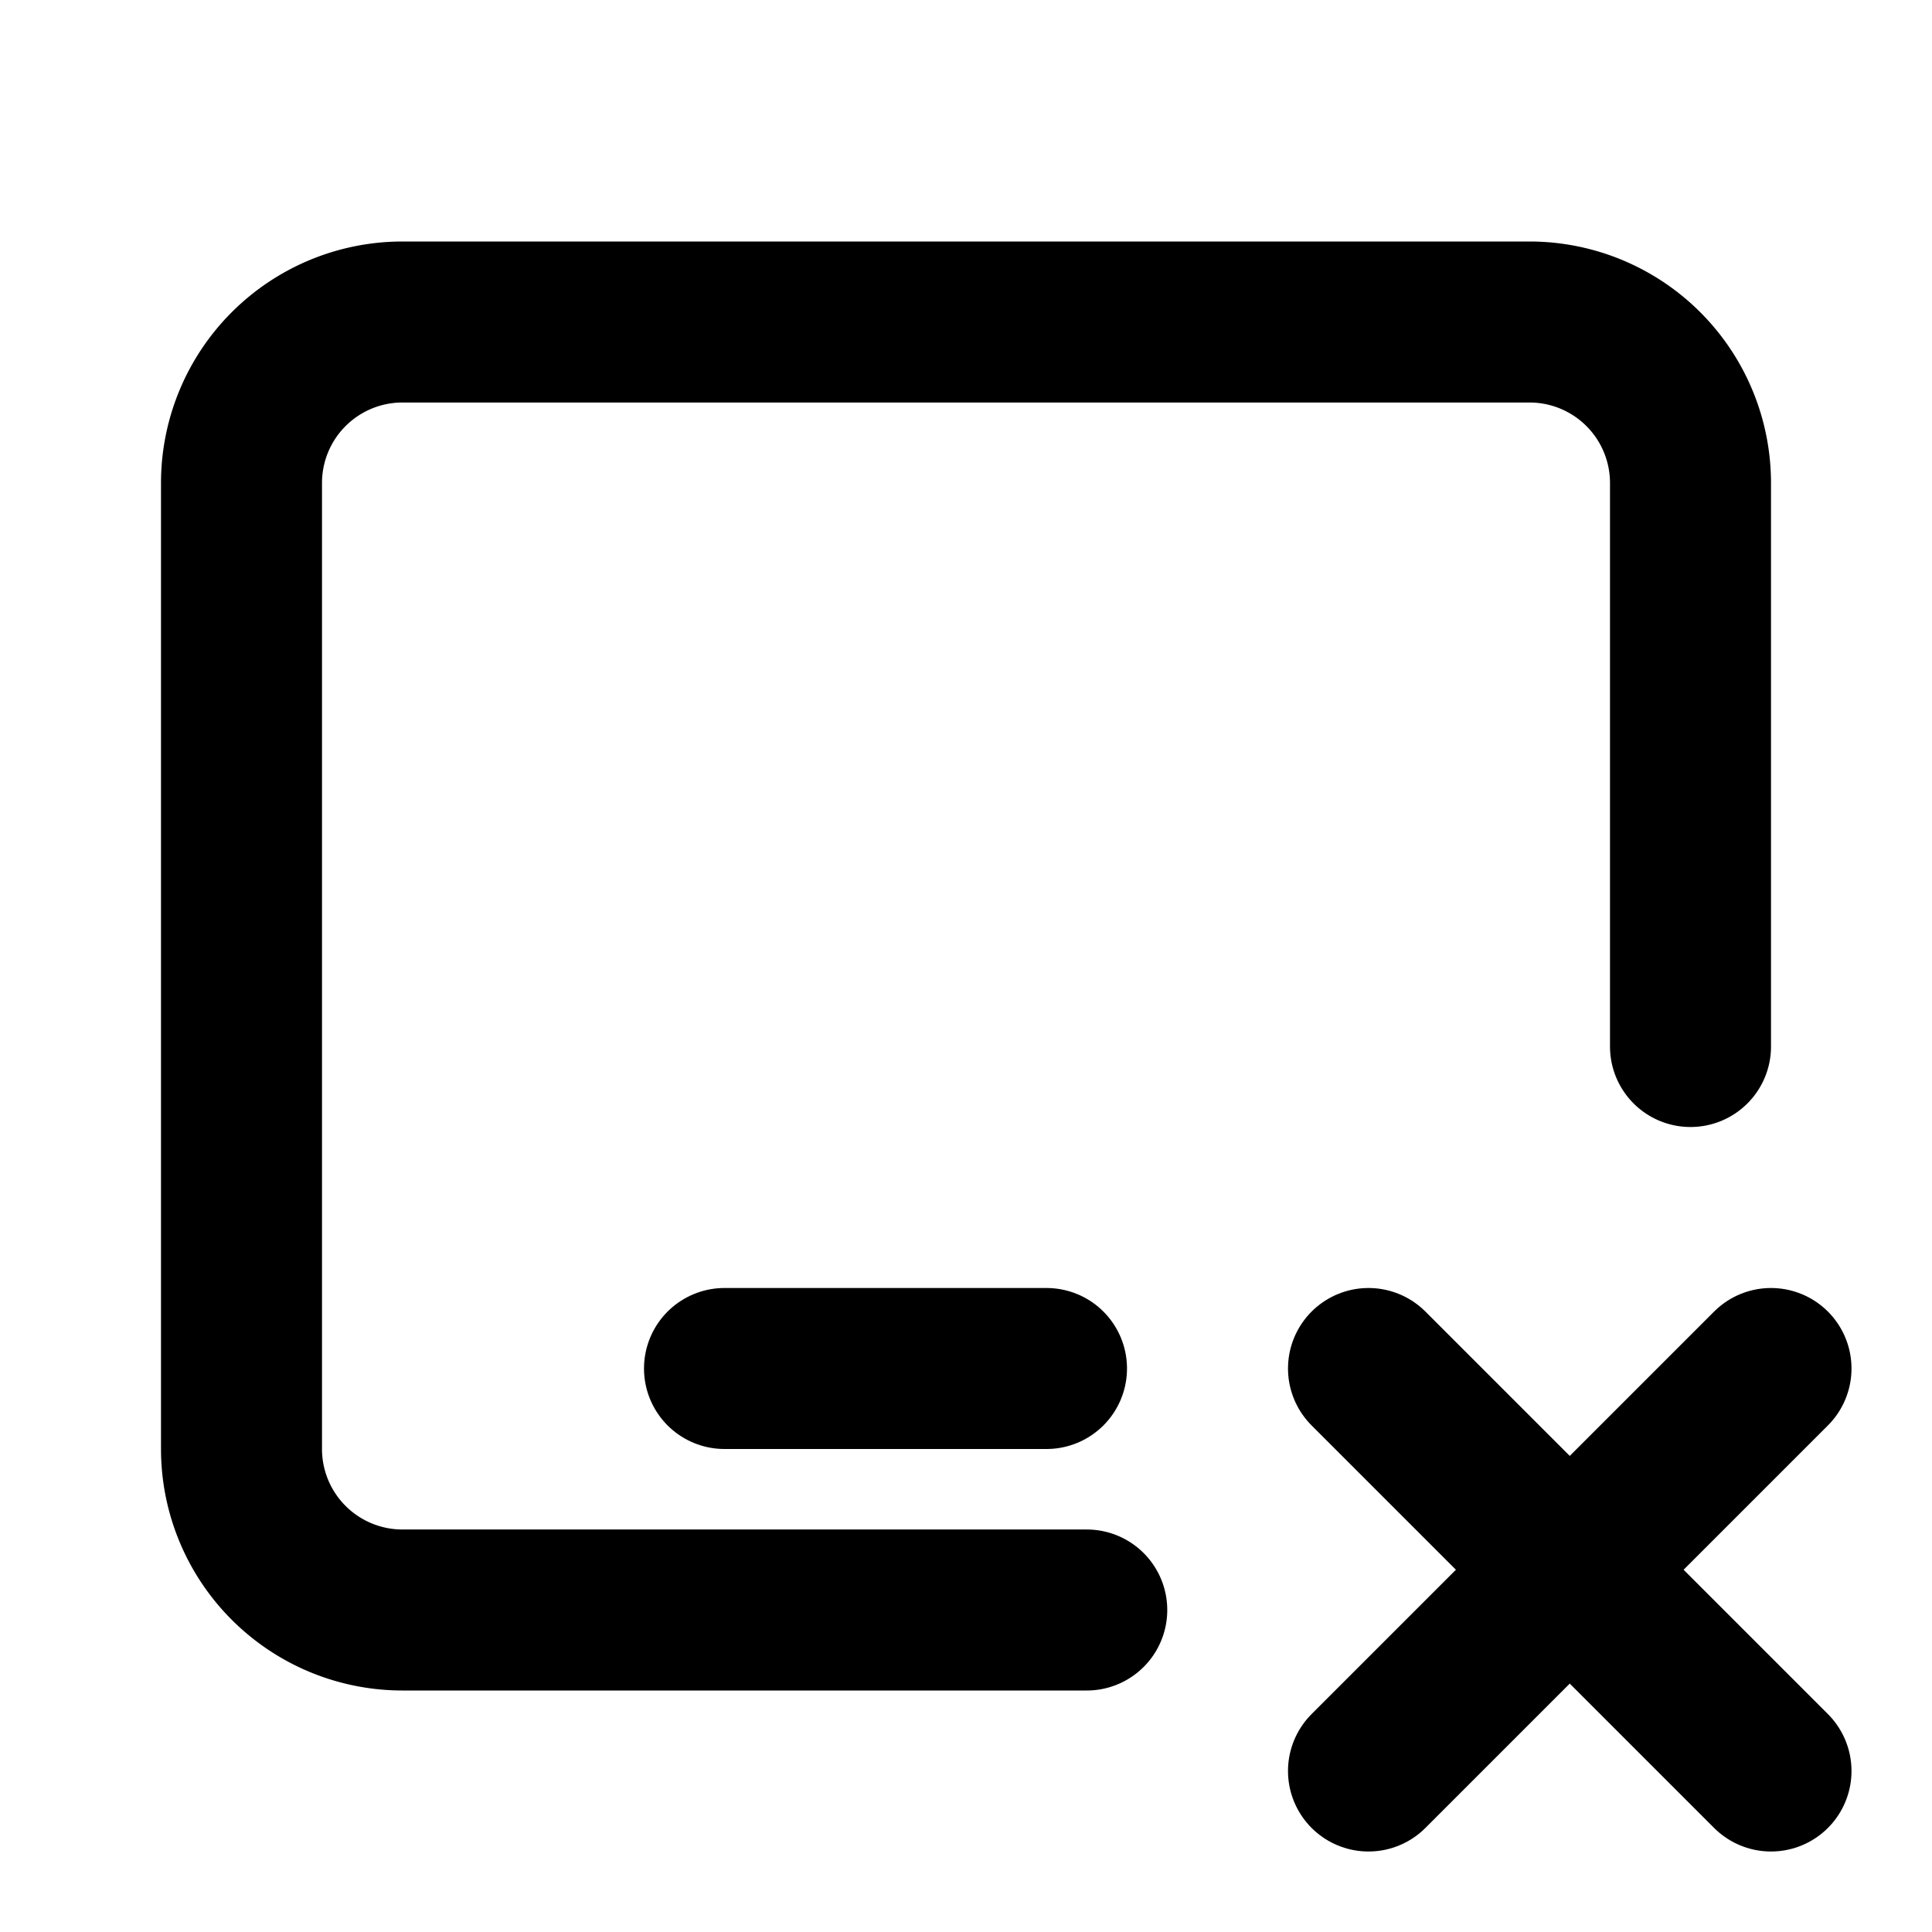 <!--
tags: [erase, delete, remove, void, cancel, cross, dismiss, reject, negate, invalidate]
category: Devices
version: "2.10"
unicode: "f8a1"
-->
<svg
  xmlns="http://www.w3.org/2000/svg"
  width="24"
  height="24"
  viewBox="0 0 24 24"
  fill="none"
  stroke="currentColor"
  stroke-width="2"
  stroke-linecap="round"
  stroke-linejoin="round"
>
  <path d="M13.5 20h-8.5a2 2 0 0 1 -2 -2v-12a2 2 0 0 1 2 -2h14a2 2 0 0 1 2 2v7" />
  <path d="M22 22l-5 -5" />
  <path d="M17 22l5 -5" />
  <path d="M9 17h4" />
</svg>

